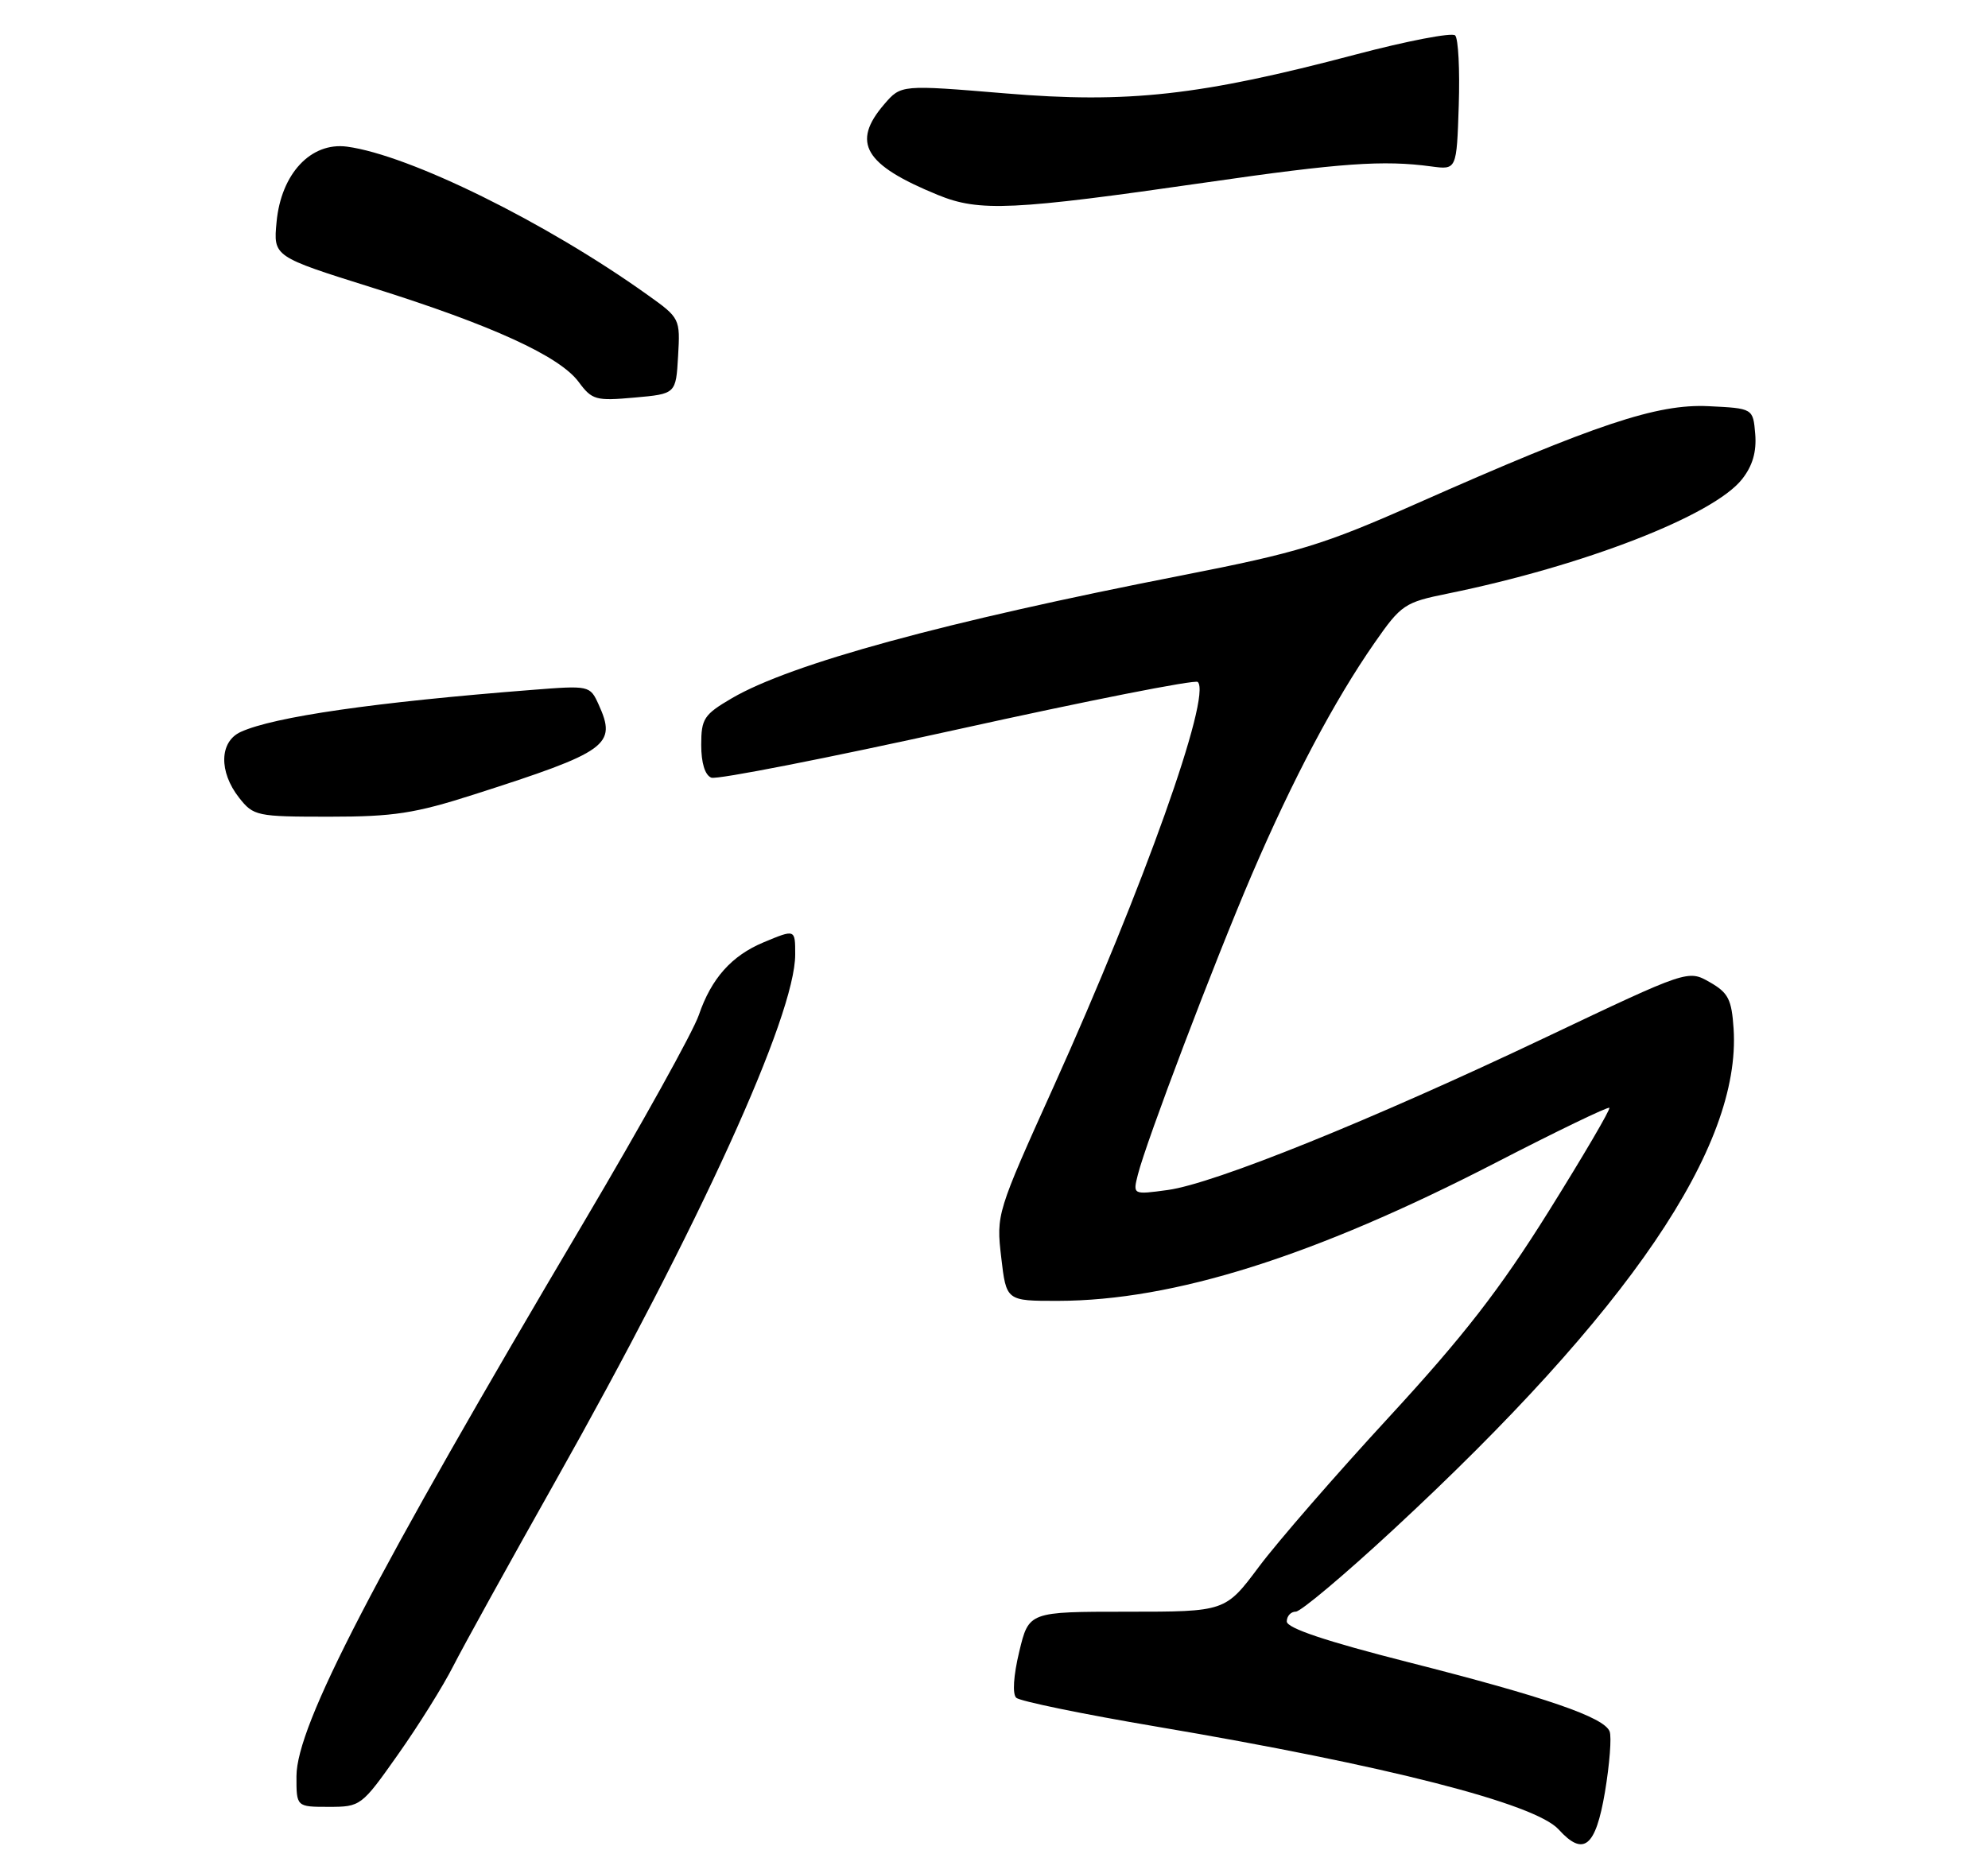 <?xml version="1.0" encoding="UTF-8" standalone="no"?>
<!DOCTYPE svg PUBLIC "-//W3C//DTD SVG 1.1//EN" "http://www.w3.org/Graphics/SVG/1.1/DTD/svg11.dtd" >
<svg xmlns="http://www.w3.org/2000/svg" xmlns:xlink="http://www.w3.org/1999/xlink" version="1.1" viewBox="0 0 275 256">
 <g >
 <path fill="currentColor"
d=" M 222.01 247.97 C 222.66 244.10 222.95 240.32 222.66 239.57 C 221.91 237.60 213.86 234.83 194.75 229.97 C 183.43 227.09 178.00 225.27 178.00 224.35 C 178.00 223.61 178.56 222.99 179.25 222.99 C 179.94 222.98 185.96 217.92 192.63 211.74 C 225.39 181.41 240.86 158.65 239.81 142.35 C 239.54 138.27 239.08 137.36 236.50 135.89 C 233.50 134.18 233.50 134.18 213.82 143.53 C 189.66 155.01 167.97 163.77 161.54 164.65 C 156.70 165.31 156.70 165.31 157.40 162.53 C 158.57 157.89 167.93 133.23 173.17 121.00 C 178.83 107.81 184.59 96.93 190.14 88.95 C 193.83 83.65 194.30 83.34 200.26 82.13 C 219.11 78.29 237.03 71.32 240.98 66.30 C 242.44 64.45 243.00 62.50 242.80 60.05 C 242.50 56.50 242.50 56.50 236.33 56.20 C 229.22 55.86 220.79 58.68 196.00 69.66 C 183.02 75.41 179.61 76.45 163.50 79.61 C 130.66 86.03 109.43 91.83 101.25 96.60 C 97.37 98.87 97.00 99.44 97.00 103.07 C 97.00 105.57 97.52 107.26 98.40 107.60 C 99.17 107.90 114.48 104.89 132.42 100.93 C 150.37 96.96 165.34 94.00 165.69 94.36 C 167.62 96.28 158.19 122.74 145.80 150.23 C 137.87 167.80 137.80 168.00 138.50 173.98 C 139.20 180.00 139.20 180.00 146.35 179.99 C 162.36 179.96 181.76 173.84 206.89 160.88 C 215.35 156.51 222.43 153.10 222.62 153.28 C 222.81 153.47 219.03 159.91 214.23 167.60 C 207.49 178.39 202.46 184.87 192.17 196.04 C 184.84 203.99 176.74 213.31 174.17 216.75 C 169.50 223.00 169.50 223.00 155.91 223.00 C 142.32 223.00 142.32 223.00 140.99 228.53 C 140.19 231.87 140.03 234.40 140.58 234.91 C 141.09 235.38 149.82 237.18 160.00 238.90 C 191.77 244.28 212.38 249.55 215.61 253.13 C 219.05 256.92 220.72 255.57 222.01 247.97 Z  M 55.06 242.75 C 57.88 238.76 61.32 233.25 62.71 230.50 C 64.11 227.75 70.45 216.28 76.80 205.00 C 96.77 169.55 110.00 140.49 110.00 132.07 C 110.00 128.54 110.02 128.55 105.61 130.39 C 101.19 132.24 98.40 135.38 96.67 140.44 C 95.89 142.73 88.74 155.61 80.79 169.05 C 51.55 218.46 41.04 238.73 41.01 245.75 C 41.00 250.00 41.00 250.00 45.47 250.00 C 49.89 250.00 50.01 249.91 55.06 242.75 Z  M 65.59 109.92 C 84.13 103.98 85.36 103.09 82.80 97.46 C 81.61 94.85 81.53 94.83 73.55 95.46 C 51.83 97.16 37.91 99.17 33.30 101.27 C 30.35 102.62 30.25 106.77 33.07 110.37 C 35.07 112.91 35.50 113.00 45.56 113.00 C 54.45 113.00 57.39 112.55 65.59 109.92 Z  M 93.80 49.27 C 94.10 44.08 94.07 44.00 89.53 40.77 C 75.49 30.74 56.64 21.45 48.00 20.29 C 43.01 19.63 38.89 24.03 38.26 30.70 C 37.80 35.50 37.80 35.50 51.50 39.80 C 68.04 44.99 77.40 49.27 80.05 52.85 C 81.89 55.34 82.42 55.49 87.76 55.01 C 93.50 54.50 93.50 54.50 93.80 49.27 Z  M 167.00 25.22 C 185.46 22.55 191.39 22.13 198.00 23.03 C 201.50 23.50 201.50 23.50 201.79 14.59 C 201.95 9.69 201.73 5.33 201.29 4.90 C 200.86 4.47 194.65 5.66 187.50 7.55 C 166.01 13.23 156.04 14.34 139.07 12.92 C 124.64 11.72 124.64 11.72 122.32 14.42 C 117.74 19.74 119.54 22.80 129.73 26.97 C 135.48 29.33 140.06 29.11 167.00 25.22 Z "/>
</g>
</svg>